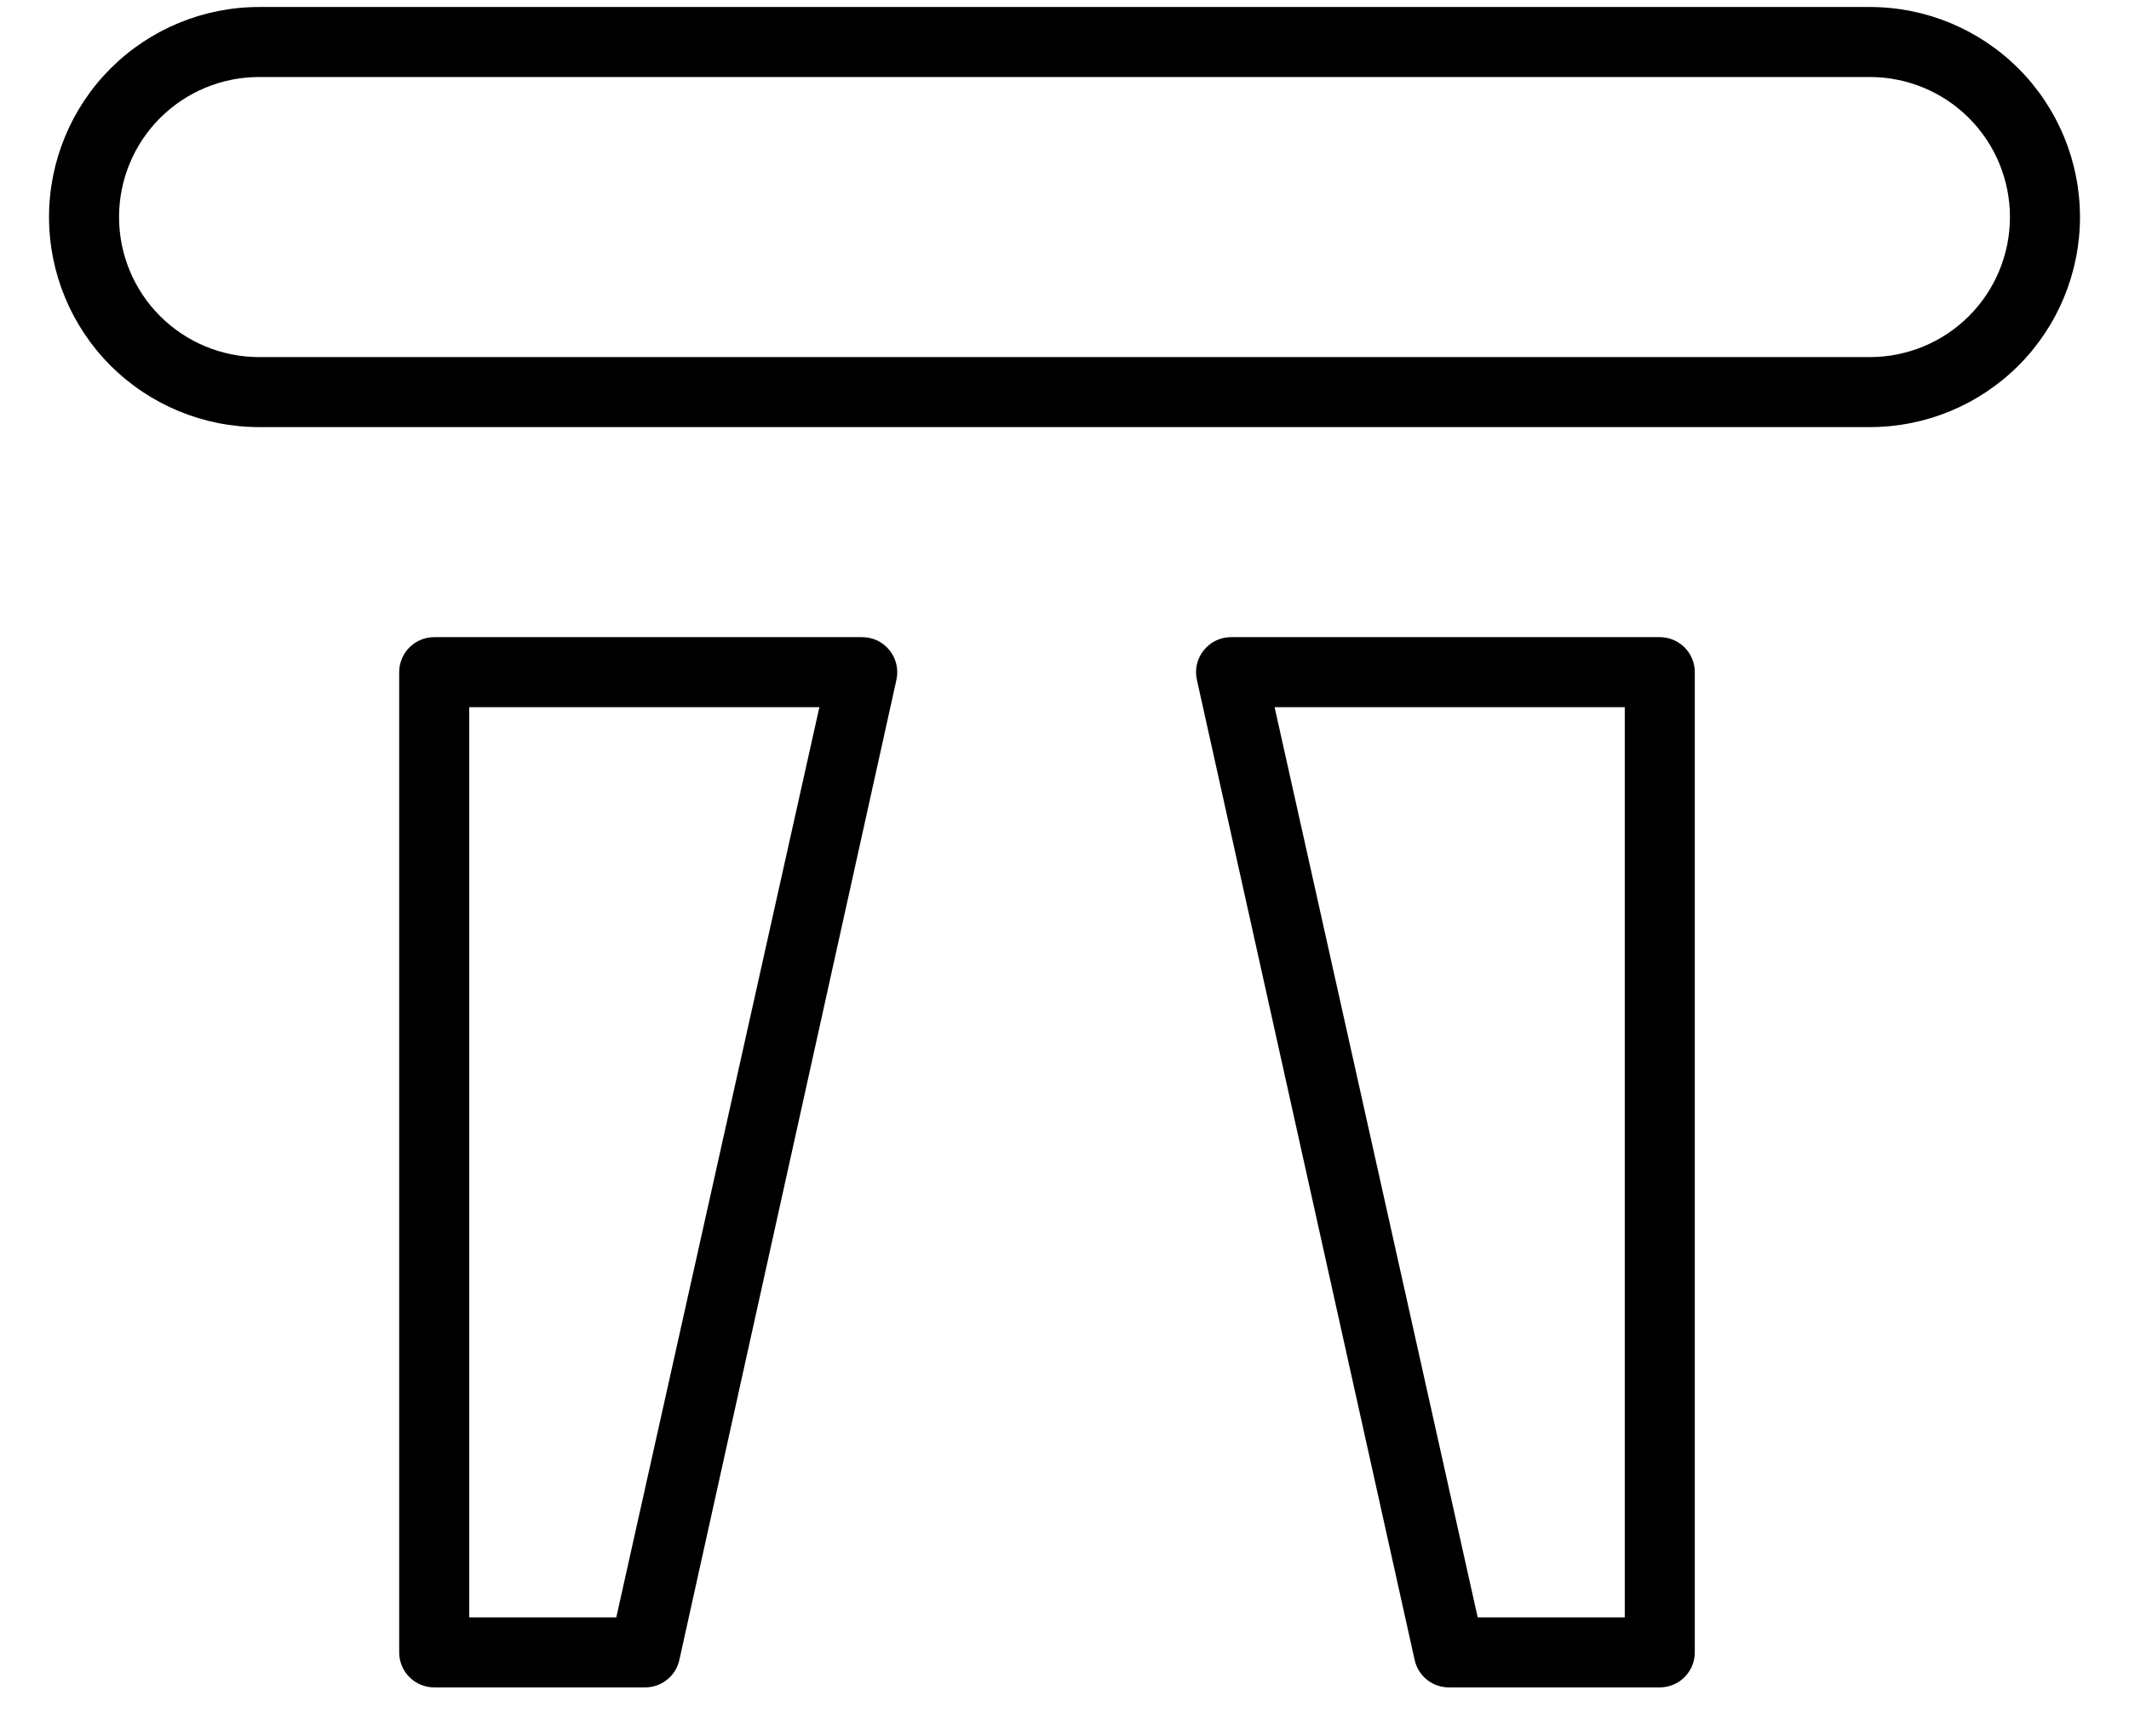 <svg width="38" height="31" viewBox="0 0 38 31" fill="none" xmlns="http://www.w3.org/2000/svg">
<path d="M33.375 7.625H4.625C3.63 7.625 2.677 7.23 1.973 6.527C1.27 5.823 0.875 4.87 0.875 3.875C0.875 2.88 1.27 1.927 1.973 1.223C2.677 0.52 3.63 0.125 4.625 0.125H33.375C34.37 0.125 35.323 0.52 36.027 1.223C36.73 1.927 37.125 2.88 37.125 3.875C37.125 4.87 36.73 5.823 36.027 6.527C35.323 7.23 34.37 7.625 33.375 7.625ZM4.625 1.375C3.962 1.375 3.326 1.638 2.857 2.107C2.388 2.576 2.125 3.212 2.125 3.875C2.125 4.538 2.388 5.174 2.857 5.643C3.326 6.112 3.962 6.375 4.625 6.375H33.375C34.038 6.375 34.674 6.112 35.143 5.643C35.612 5.174 35.875 4.538 35.875 3.875C35.875 3.212 35.612 2.576 35.143 2.107C34.674 1.638 34.038 1.375 33.375 1.375H4.625ZM11.5 30.125H7.75C7.584 30.125 7.425 30.059 7.308 29.942C7.191 29.825 7.125 29.666 7.125 29.5V12C7.125 11.834 7.191 11.675 7.308 11.558C7.425 11.441 7.584 11.375 7.75 11.375H15.387C15.481 11.375 15.573 11.395 15.658 11.435C15.742 11.475 15.816 11.534 15.875 11.606C15.935 11.68 15.977 11.765 15.998 11.857C16.02 11.95 16.021 12.045 16 12.137L12.125 29.637C12.093 29.779 12.014 29.904 11.9 29.993C11.786 30.082 11.645 30.128 11.5 30.125ZM8.375 28.875H11L14.625 12.625H8.375V28.875ZM29.625 30.125H25.875C25.73 30.128 25.589 30.082 25.475 29.993C25.361 29.904 25.282 29.779 25.25 29.637L21.363 12.137C21.342 12.045 21.342 11.95 21.364 11.857C21.386 11.765 21.428 11.68 21.488 11.606C21.546 11.534 21.621 11.475 21.705 11.435C21.789 11.395 21.882 11.375 21.975 11.375H29.625C29.791 11.375 29.95 11.441 30.067 11.558C30.184 11.675 30.25 11.834 30.25 12V29.5C30.25 29.666 30.184 29.825 30.067 29.942C29.95 30.059 29.791 30.125 29.625 30.125ZM26.375 28.875H29V12.625H22.75L26.375 28.875Z" fill="black"/>
</svg>

